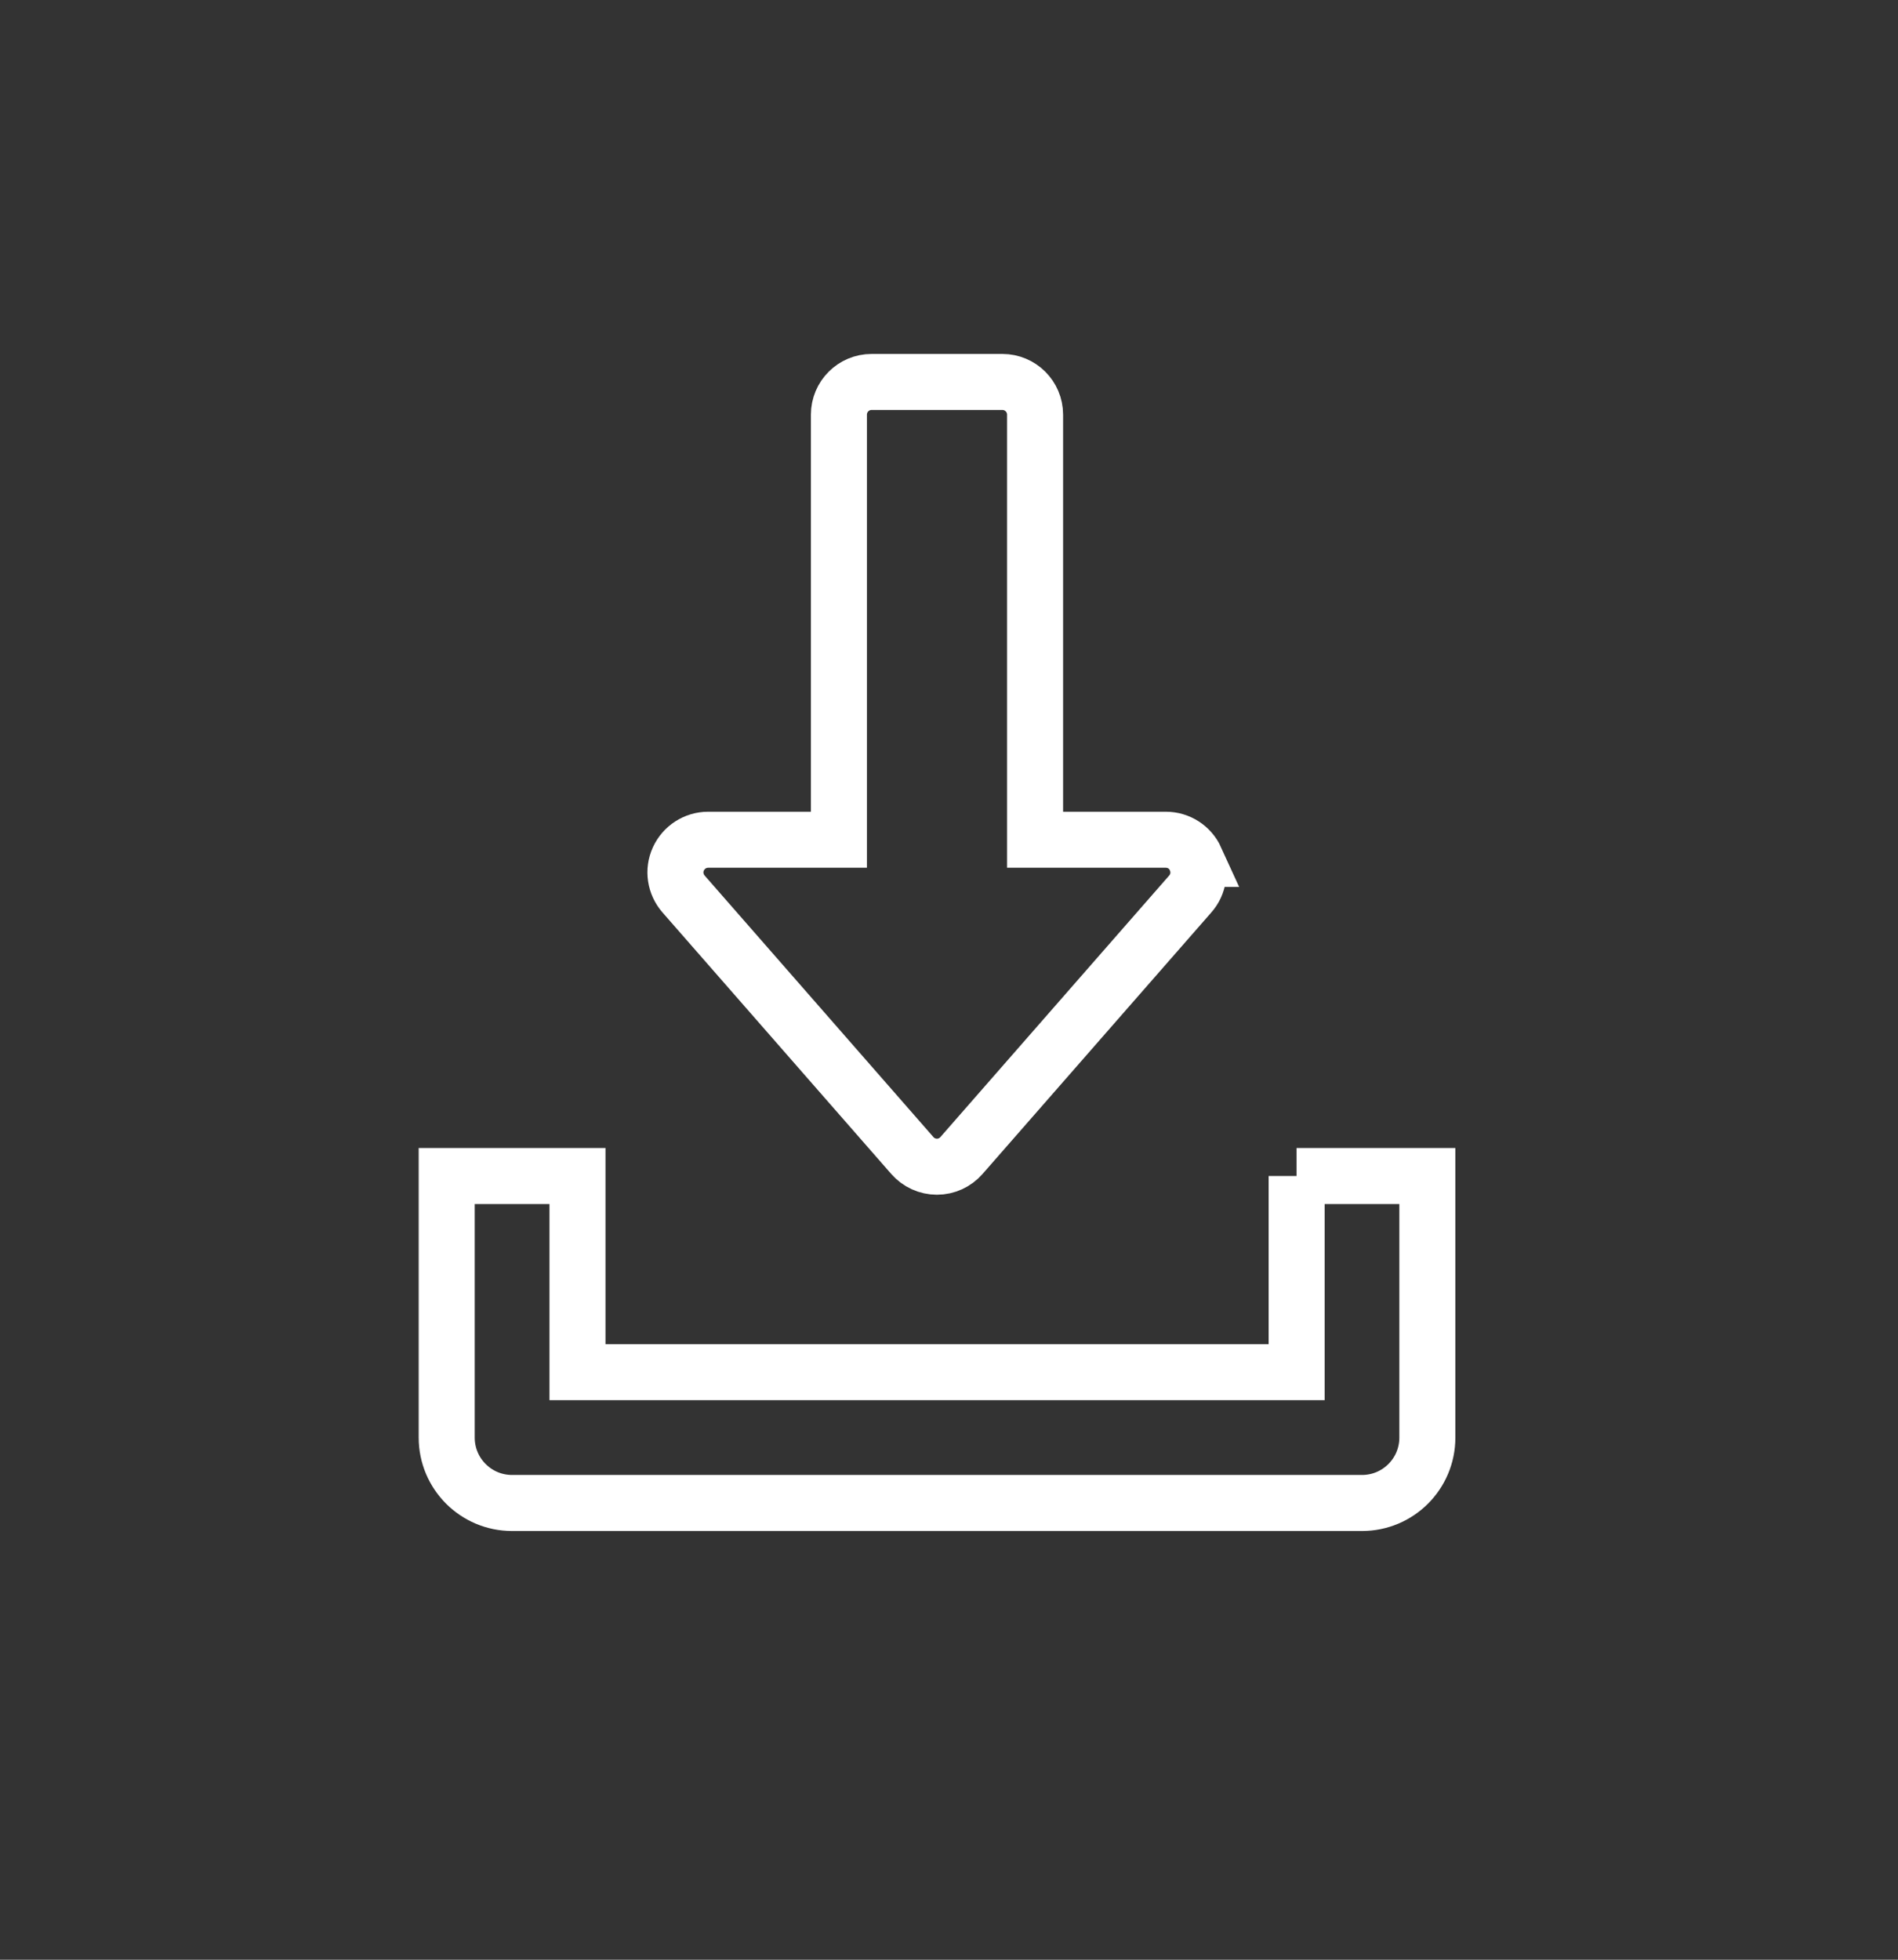 <!-- Generated by IcoMoon.io -->
<svg version="1.1" xmlns="http://www.w3.org/2000/svg" width="31" height="32" viewBox="0 0 31 32">
<rect x="0" y="0" width="31" height="32" fill="#333333" stroke="none"/>
<title>download</title>
<path fill="none" stroke="#fff" stroke-linejoin="miter" stroke-linecap="butt" stroke-miterlimit="4" stroke-width="0.915" d="M19.528 14.025c-0.087-0.191-0.277-0.313-0.486-0.313h-2.136v-6.941c0-0.295-0.239-0.534-0.534-0.534h-2.136c-0.295 0-0.534 0.239-0.534 0.534v6.941h-2.136c-0.209 0-0.399 0.123-0.486 0.313-0.088 0.191-0.053 0.414 0.084 0.572l3.737 4.271c0.101 0.116 0.248 0.183 0.402 0.183s0.3-0.067 0.401-0.183l3.737-4.271c0.139-0.157 0.171-0.381 0.084-0.572z"></path>
<path fill="none" stroke="#fff" stroke-linejoin="miter" stroke-linecap="butt" stroke-miterlimit="4" stroke-width="0.915" d="M21.178 19.203v3.203h-11.746v-3.203h-2.136v4.271c0 0.59 0.478 1.068 1.068 1.068h13.881c0.59 0 1.068-0.477 1.068-1.068v-4.271h-2.136z"></path>
</svg>
